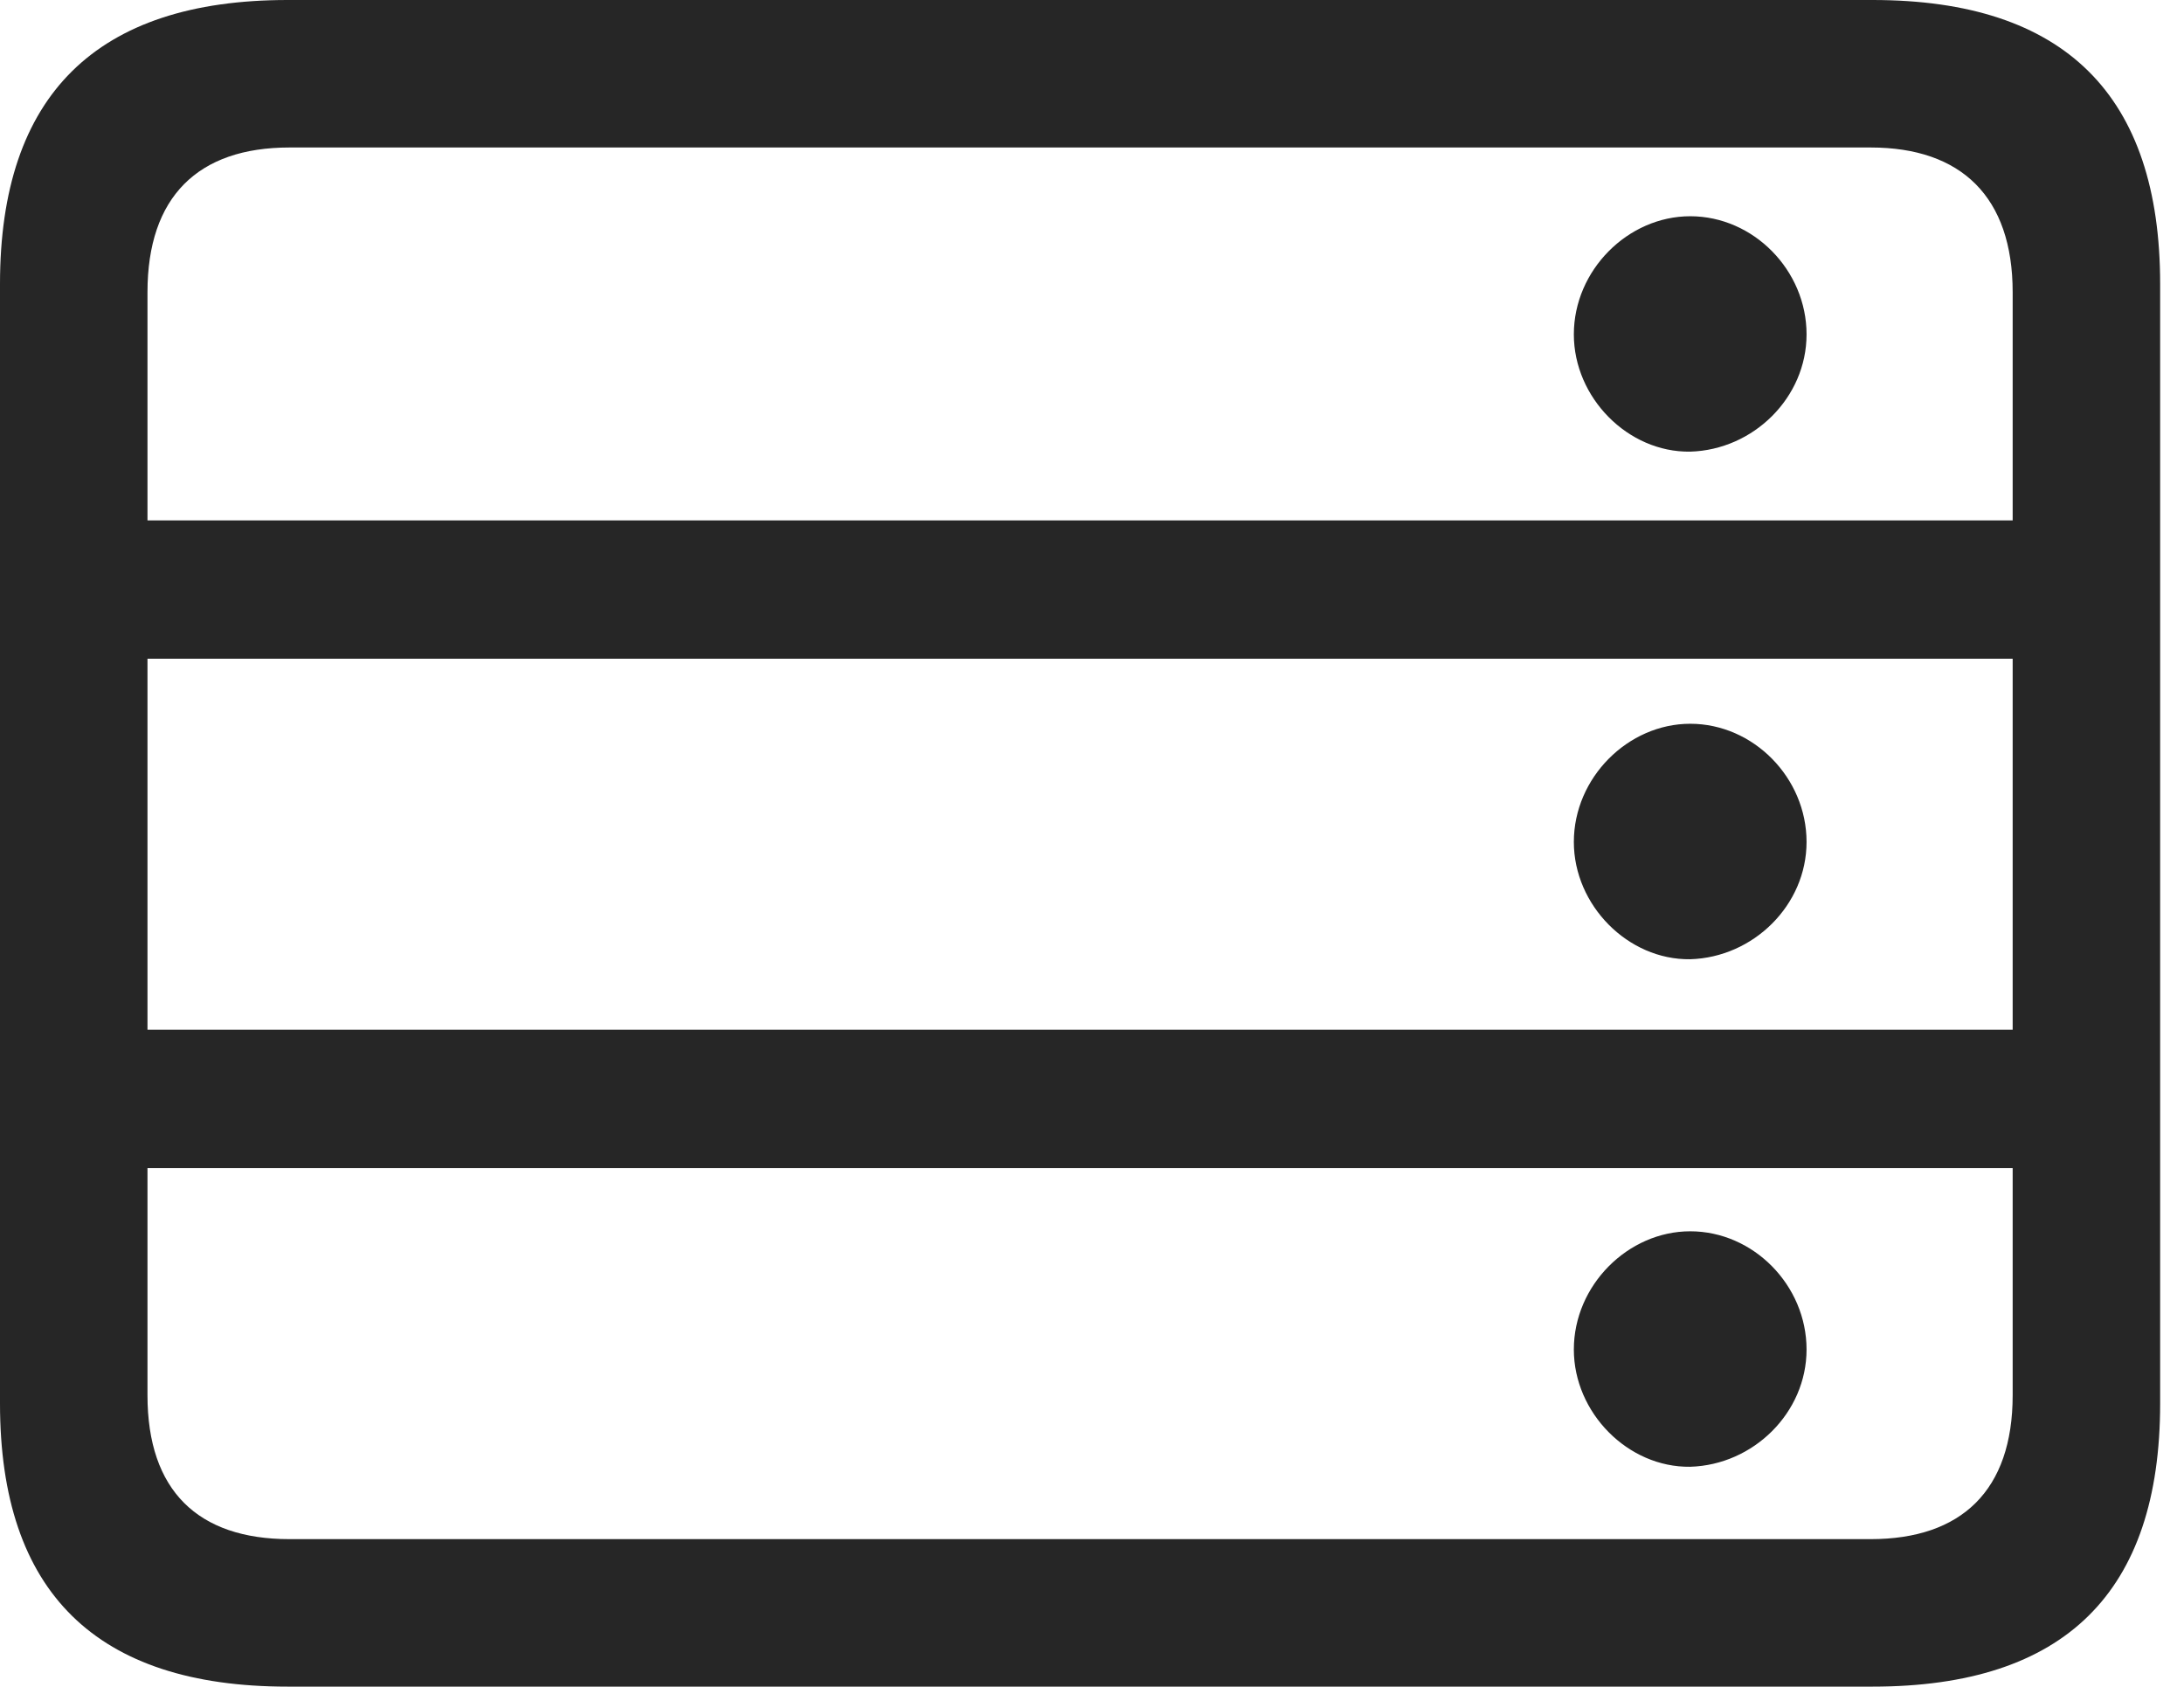 <?xml version="1.0" encoding="UTF-8"?>
<!--Generator: Apple Native CoreSVG 326-->
<!DOCTYPE svg
PUBLIC "-//W3C//DTD SVG 1.1//EN"
       "http://www.w3.org/Graphics/SVG/1.1/DTD/svg11.dtd">
<svg version="1.1" xmlns="http://www.w3.org/2000/svg" xmlns:xlink="http://www.w3.org/1999/xlink" viewBox="0 0 32.594 25.17">
 <g>
  <rect height="25.17" opacity="0" width="32.594" x="0" y="0"/>
  <path d="M25.225 6.74C26.168 6.713 26.961 5.934 26.961 4.99C26.961 4.033 26.168 3.227 25.225 3.227C24.295 3.227 23.488 4.033 23.488 4.99C23.488 5.934 24.295 6.754 25.225 6.74ZM25.225 14.315C26.168 14.287 26.961 13.508 26.961 12.565C26.961 11.607 26.168 10.801 25.225 10.801C24.295 10.801 23.488 11.607 23.488 12.565C23.488 13.508 24.295 14.328 25.225 14.315ZM25.225 21.889C26.168 21.861 26.961 21.082 26.961 20.139C26.961 19.182 26.168 18.375 25.225 18.375C24.295 18.375 23.488 19.182 23.488 20.139C23.488 21.082 24.295 21.902 25.225 21.889ZM31.049 9.83L31.049 7.766L1.23 7.766L1.23 9.83ZM31.049 17.432L31.049 15.367L1.23 15.367L1.23 17.432ZM4.293 25.17L27.945 25.17C30.816 25.17 32.238 23.762 32.238 20.945L32.238 4.238C32.238 1.422 30.816 0 27.945 0L4.293 0C1.436 0 0 1.422 0 4.238L0 20.945C0 23.762 1.436 25.17 4.293 25.17ZM4.32 22.969C2.953 22.969 2.201 22.244 2.201 20.822L2.201 4.361C2.201 2.939 2.953 2.201 4.32 2.201L27.918 2.201C29.271 2.201 30.037 2.939 30.037 4.361L30.037 20.822C30.037 22.244 29.271 22.969 27.918 22.969Z" fill="black" fill-opacity="0.85"/>
 </g>
</svg>
